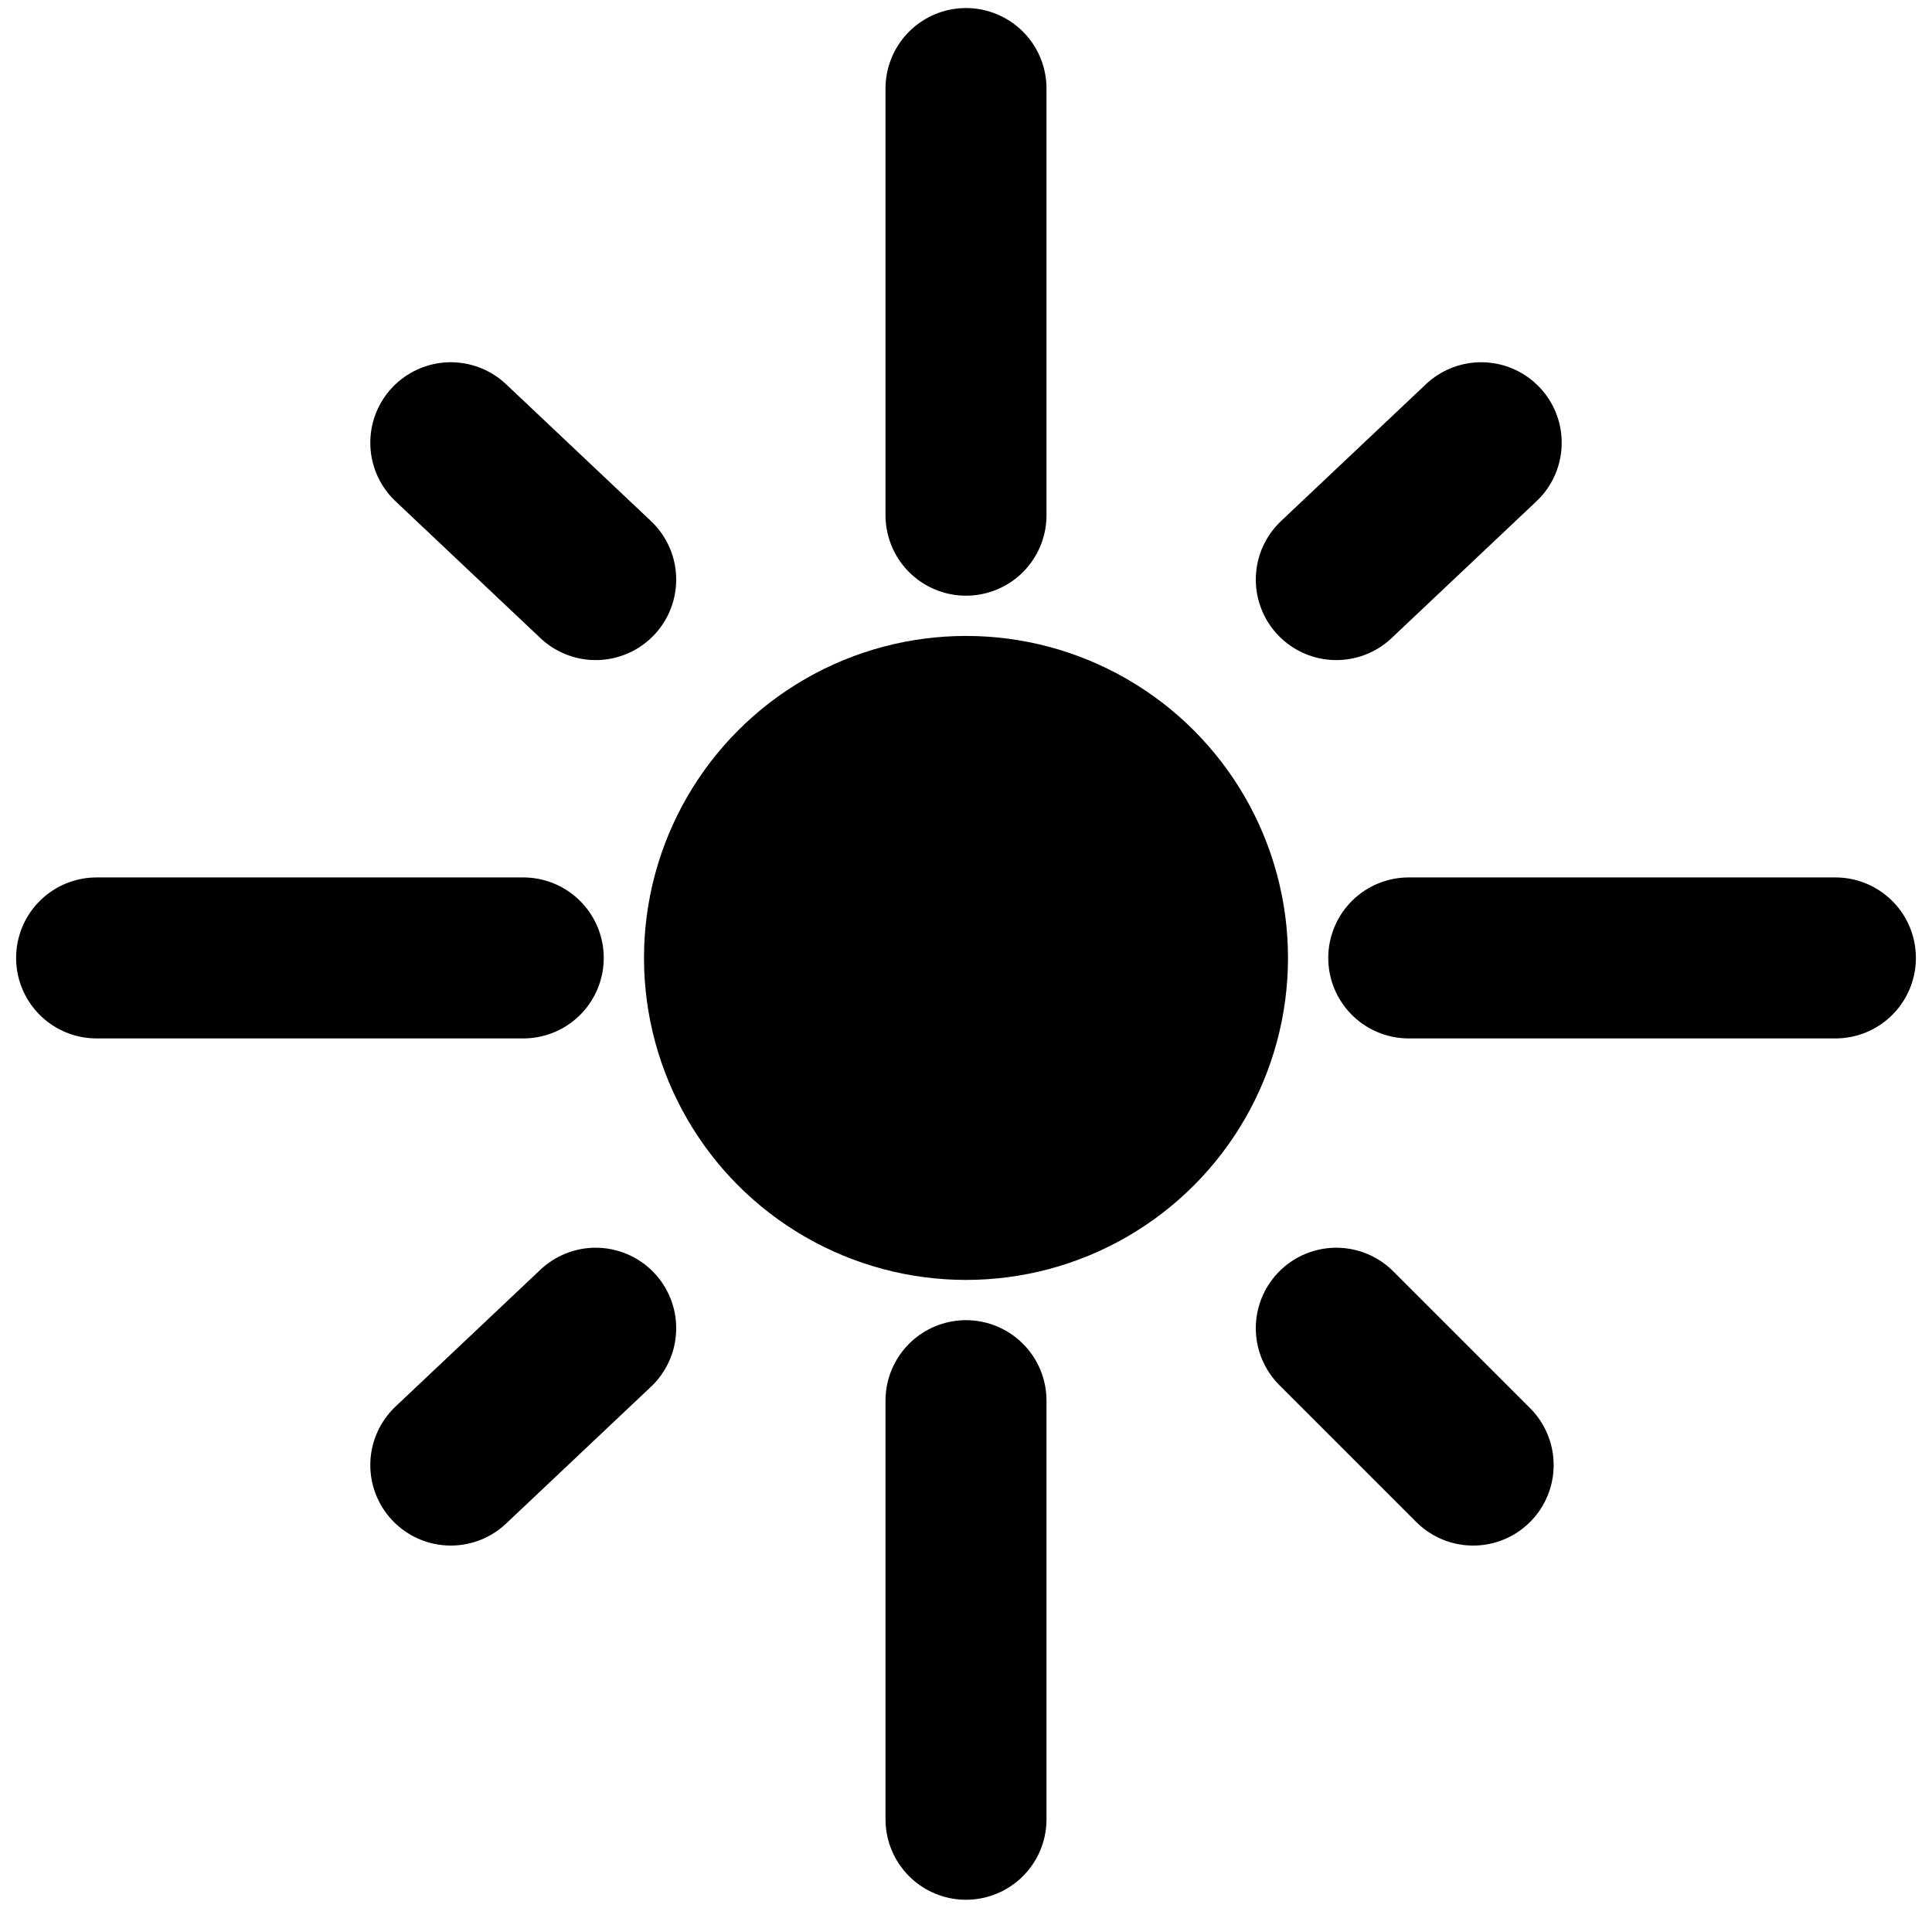 <?xml version="1.0" encoding="utf-8"?>
<!-- Generator: Adobe Illustrator 22.0.1, SVG Export Plug-In . SVG Version: 6.00 Build 0)  -->
<svg version="1.1" id="Capa_1" xmlns="http://www.w3.org/2000/svg" xmlns:xlink="http://www.w3.org/1999/xlink" x="0px" y="0px"
	 viewBox="0 0 24 23.7" style="enable-background:new 0 0 24 23.7;" xml:space="preserve">
<style type="text/css">
	.st0{stroke:#000000;stroke-width:2;stroke-linecap:round;stroke-miterlimit:10;}
</style>
<circle cx="12" cy="11.9" r="4"/>
<line class="st0" x1="12" y1="6.4" x2="12" y2="1.1"/>
<line class="st0" x1="12" y1="22.6" x2="12" y2="17.4"/>
<line class="st0" x1="18.3" y1="18.2" x2="16.6" y2="16.5"/>
<line class="st0" x1="5.6" y1="18.2" x2="7.4" y2="16.5"/>
<line class="st0" x1="16.6" y1="7.2" x2="18.4" y2="5.5"/>
<line class="st0" x1="7.4" y1="7.2" x2="5.6" y2="5.5"/>
<line class="st0" x1="1.2" y1="11.9" x2="6.5" y2="11.9"/>
<line class="st0" x1="17.5" y1="11.9" x2="22.8" y2="11.9"/>
</svg>
